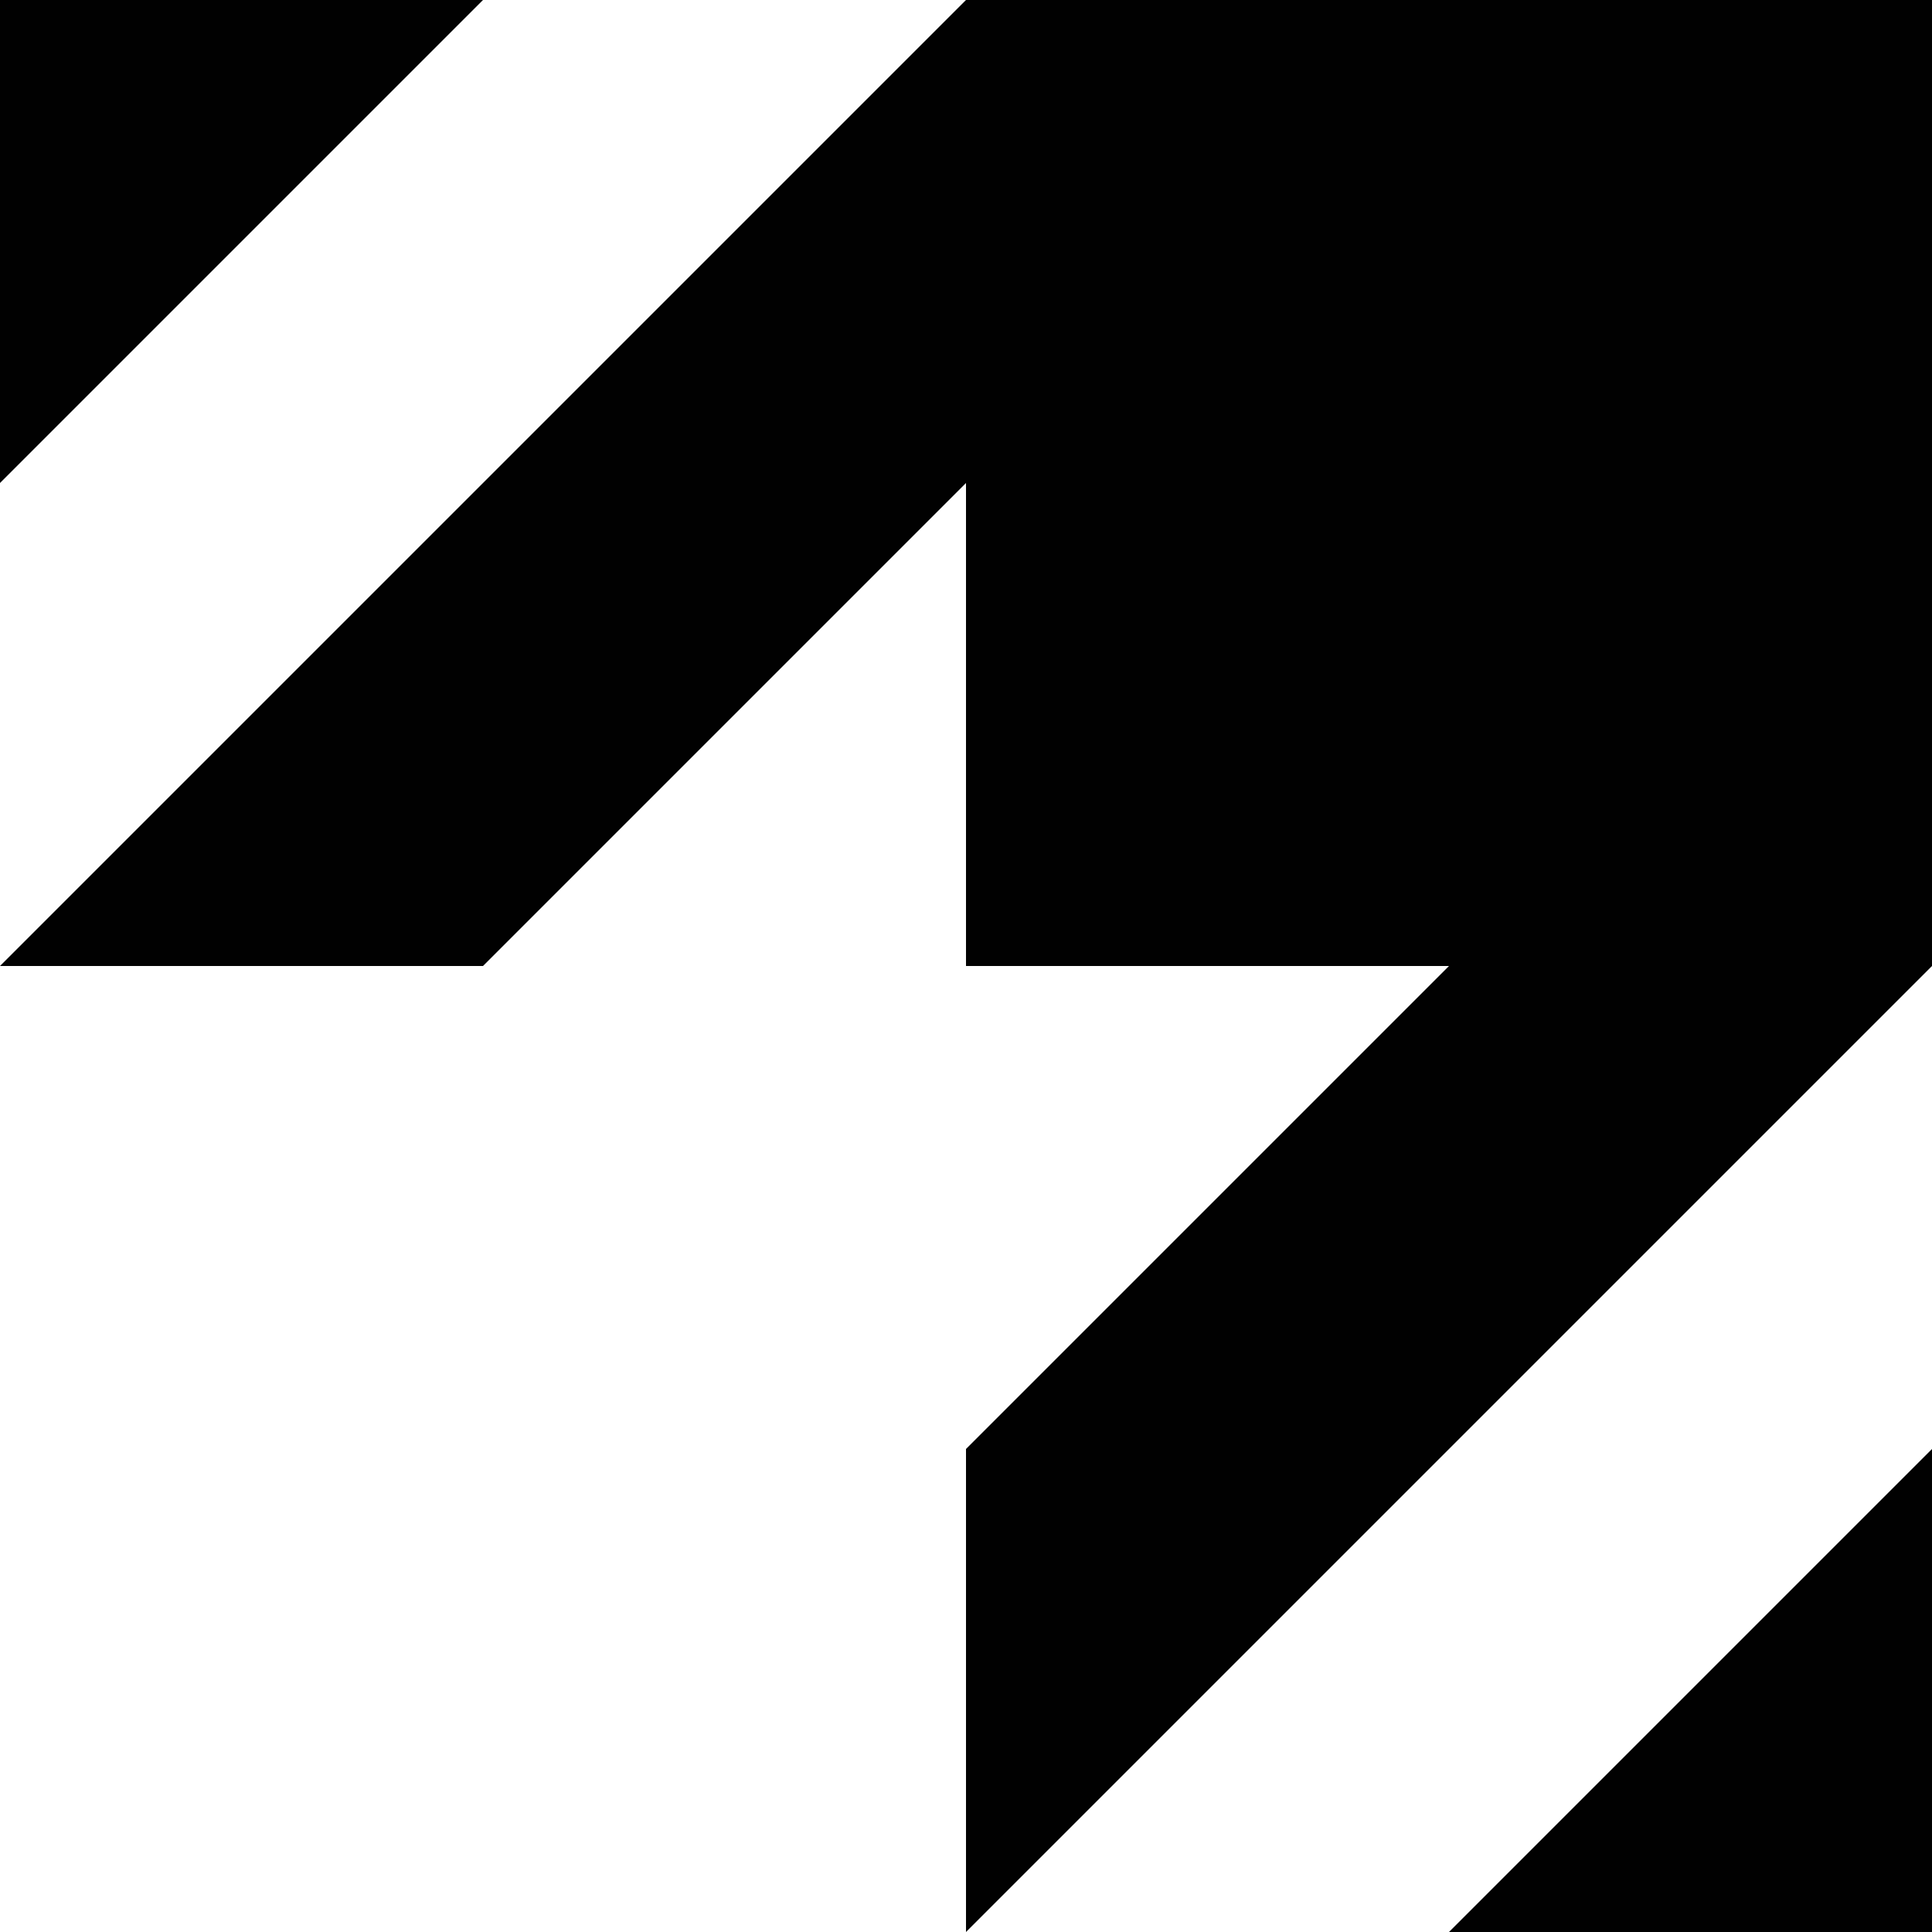 <svg version="1.1" xmlns="http://www.w3.org/2000/svg" width="50" height="50" viewBox="0 0 4 4" preserveAspectRatio="none">
<path fill="#010101" d="m3-1-3 3h1l1-1v1h1l-1 1v1l3-3v1l-3 3h-3v-3l3-3zM-2-2v8h8v-8z"/>
</svg>